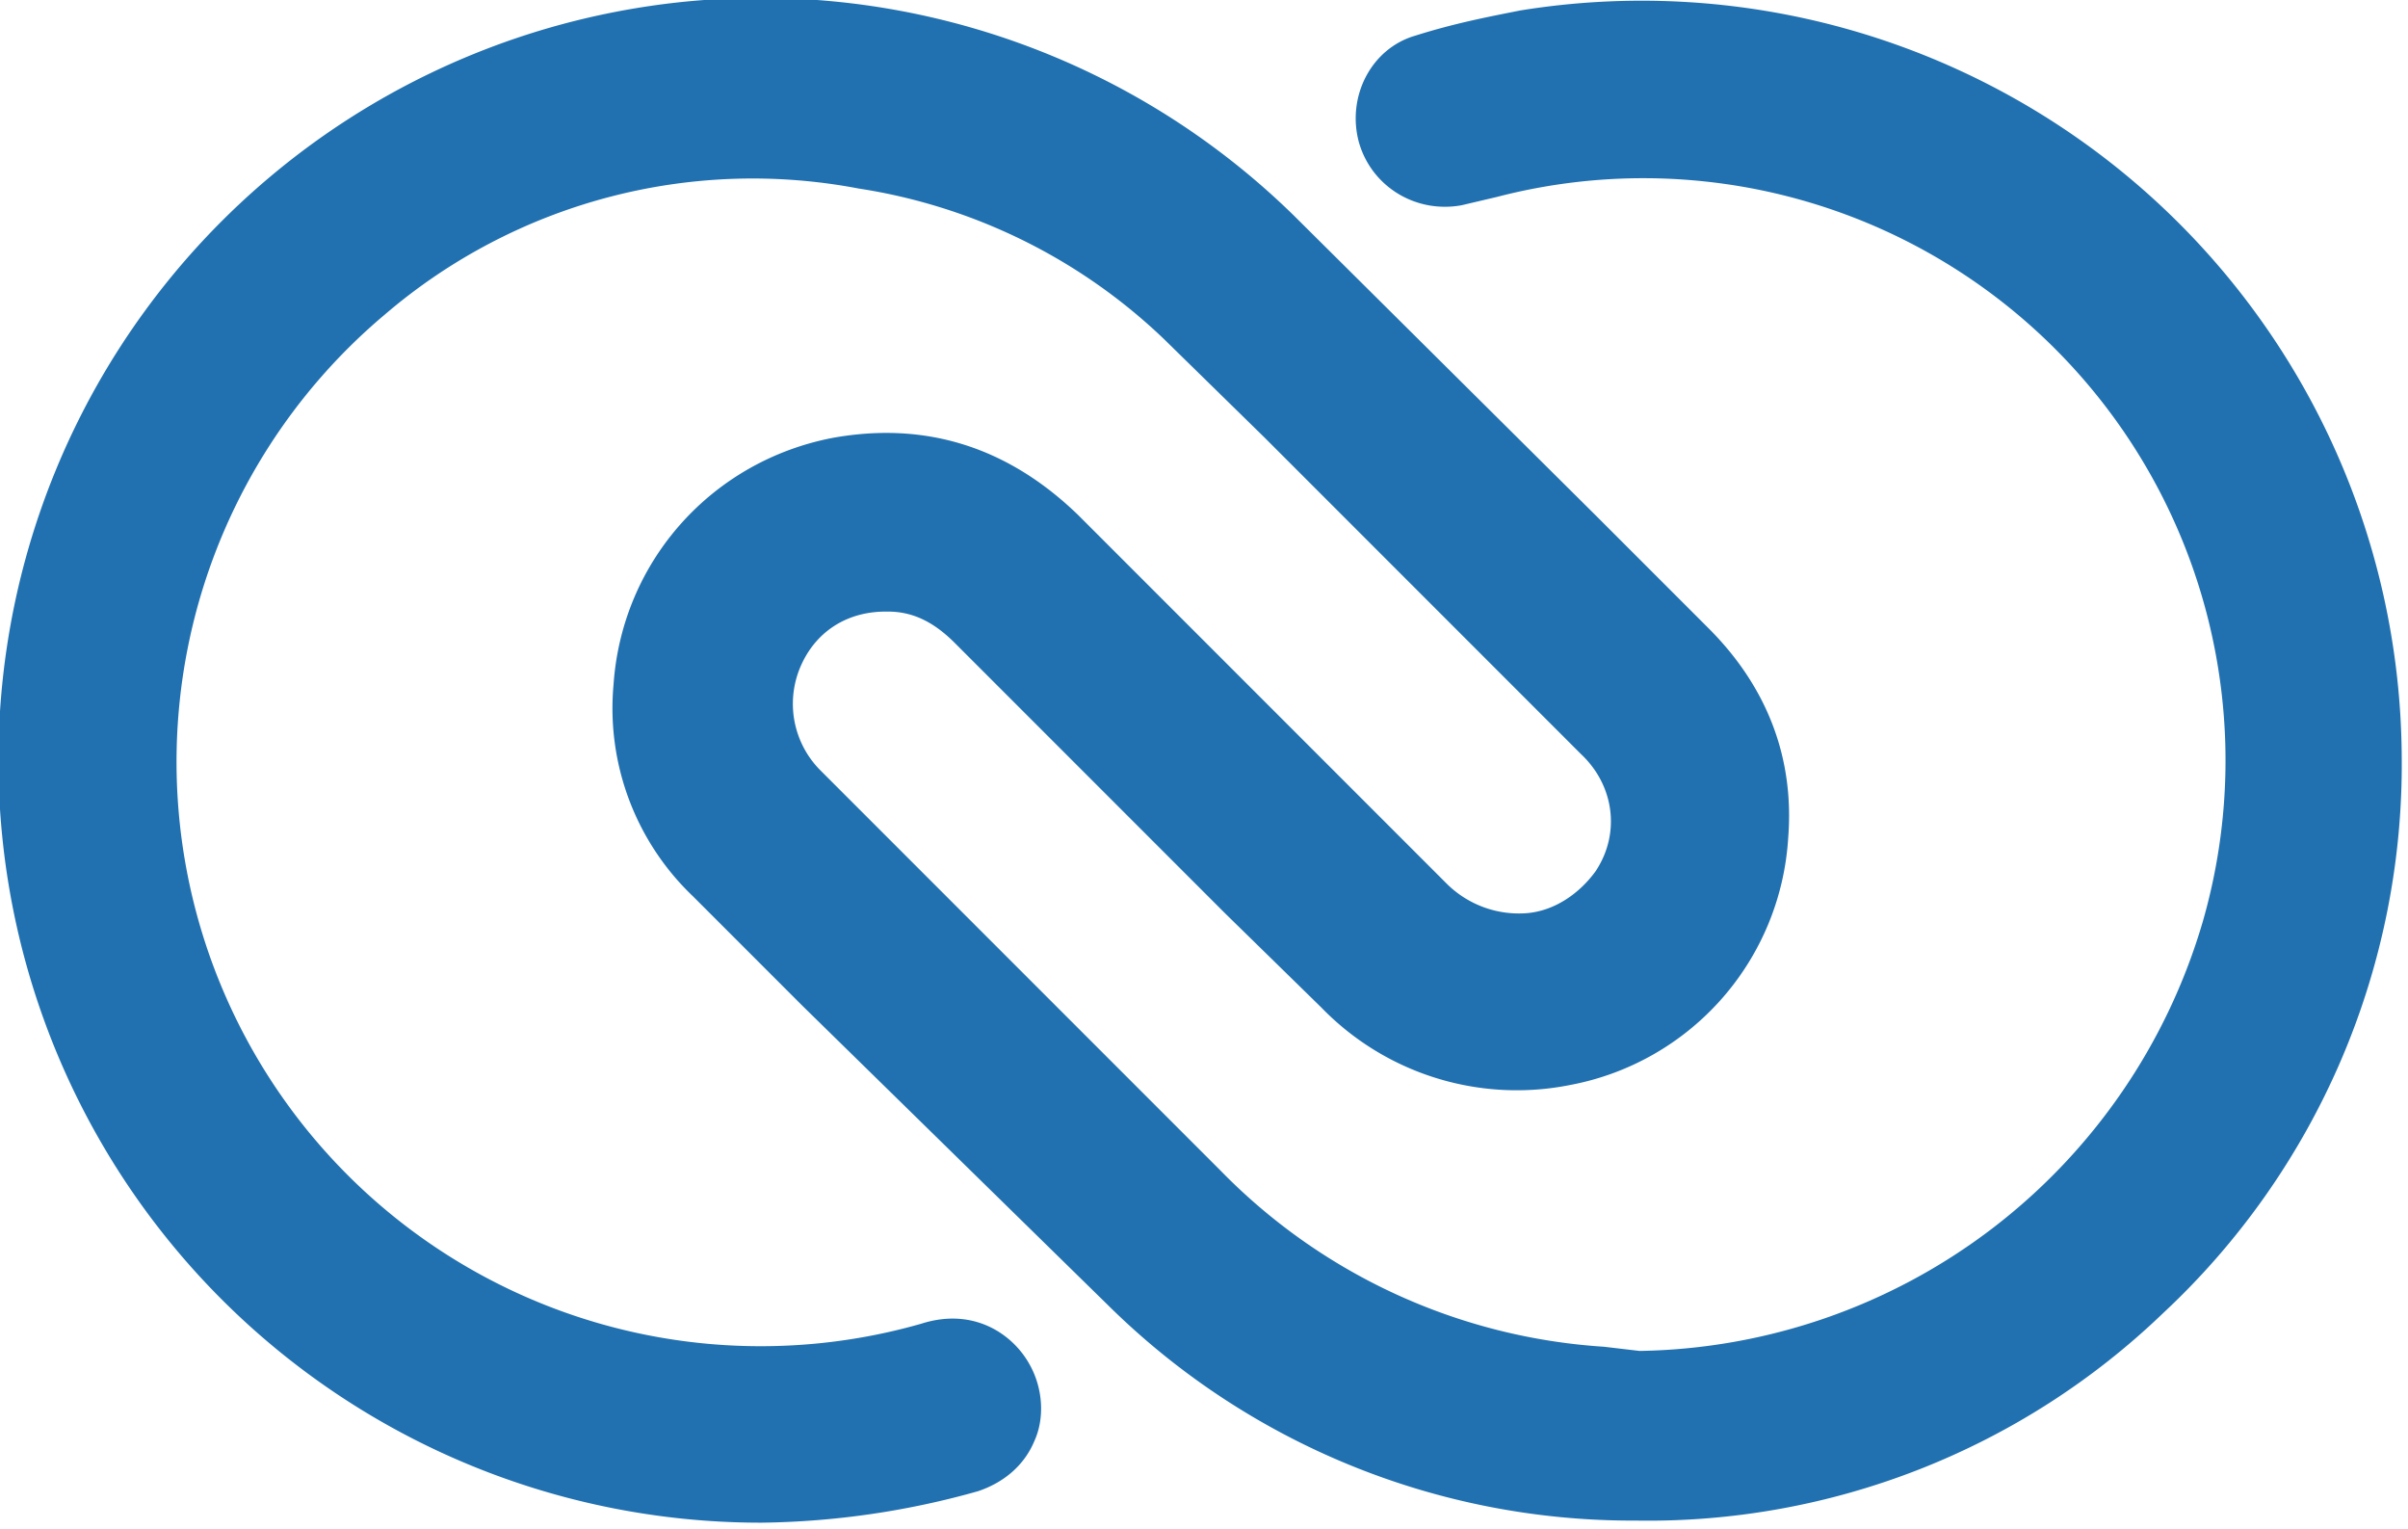 <svg xmlns="http://www.w3.org/2000/svg" width="115" height="73" fill="none"><path d="M114.7 36.1a35.8 35.8 0 0 1-11.4 26.6 35.5 35.5 0 0 1-25.2 9.9 35.6 35.6 0 0 1-25.2-10.3L38.3 48l-5.2-5.2a12.4 12.4 0 0 1-3.8-10.1c.4-5.9 4.7-10.7 10.5-11.8 4.5-.8 8.4.5 11.7 3.7l8.8 8.8 8.8 8.8a4.89 4.89 0 0 0 3.8 1.4c1.3-.1 2.5-.9 3.3-2 1.2-1.8.9-4.1-.7-5.6l-11-11-2.1-2.1-2-2-4.8-4.7A27 27 0 0 0 41 9a27 27 0 0 0-22.6 6 27.9 27.9 0 0 0-6.709 34.462A27.9 27.9 0 0 0 44 63.2c2.5-.8 4.4.5 5.2 2 .6 1.1.7 2.5.2 3.6-.5 1.2-1.5 2-2.7 2.4a39.7 39.7 0 0 1-10.3 1.5h-.2A36.4 36.4 0 0 1 6.059 56.522a36.4 36.4 0 0 1-3.41-34.038A36.4 36.4 0 0 1 28.982.649 36.4 36.4 0 0 1 61.8 10.3l14.5 14.4 5.3 5.3c2.8 2.8 4.1 6.2 3.8 10A12.8 12.8 0 0 1 75 51.8a13 13 0 0 1-11.9-3.7l-4.6-4.5-12.9-12.9c-1-1-2-1.5-3.2-1.5h-.1c-1.9 0-3.4 1-4.1 2.7a4.5 4.5 0 0 0 1 4.9l7.4 7.4 5.7 5.7 6 6a28.1 28.1 0 0 0 18.3 8.4l1.7.2a28.5 28.5 0 0 0 16.82-5.828c4.84-3.689 8.372-8.83 10.08-14.672 1.357-4.714 1.443-9.703.249-14.46s-3.626-9.114-7.049-12.628A27.8 27.8 0 0 0 71.5 9.4l-1.7.4c-2.2.4-4.3-.9-4.9-3-.6-2.2.6-4.5 2.7-5.1 1.9-.6 3.5-.9 5-1.2a36.3 36.3 0 0 1 15.509.856c5.047 1.401 9.731 3.877 13.731 7.259a36.31 36.31 0 0 1 9.44 12.334A36.32 36.32 0 0 1 114.7 36.1z" fill="#2171b1"/></svg>
